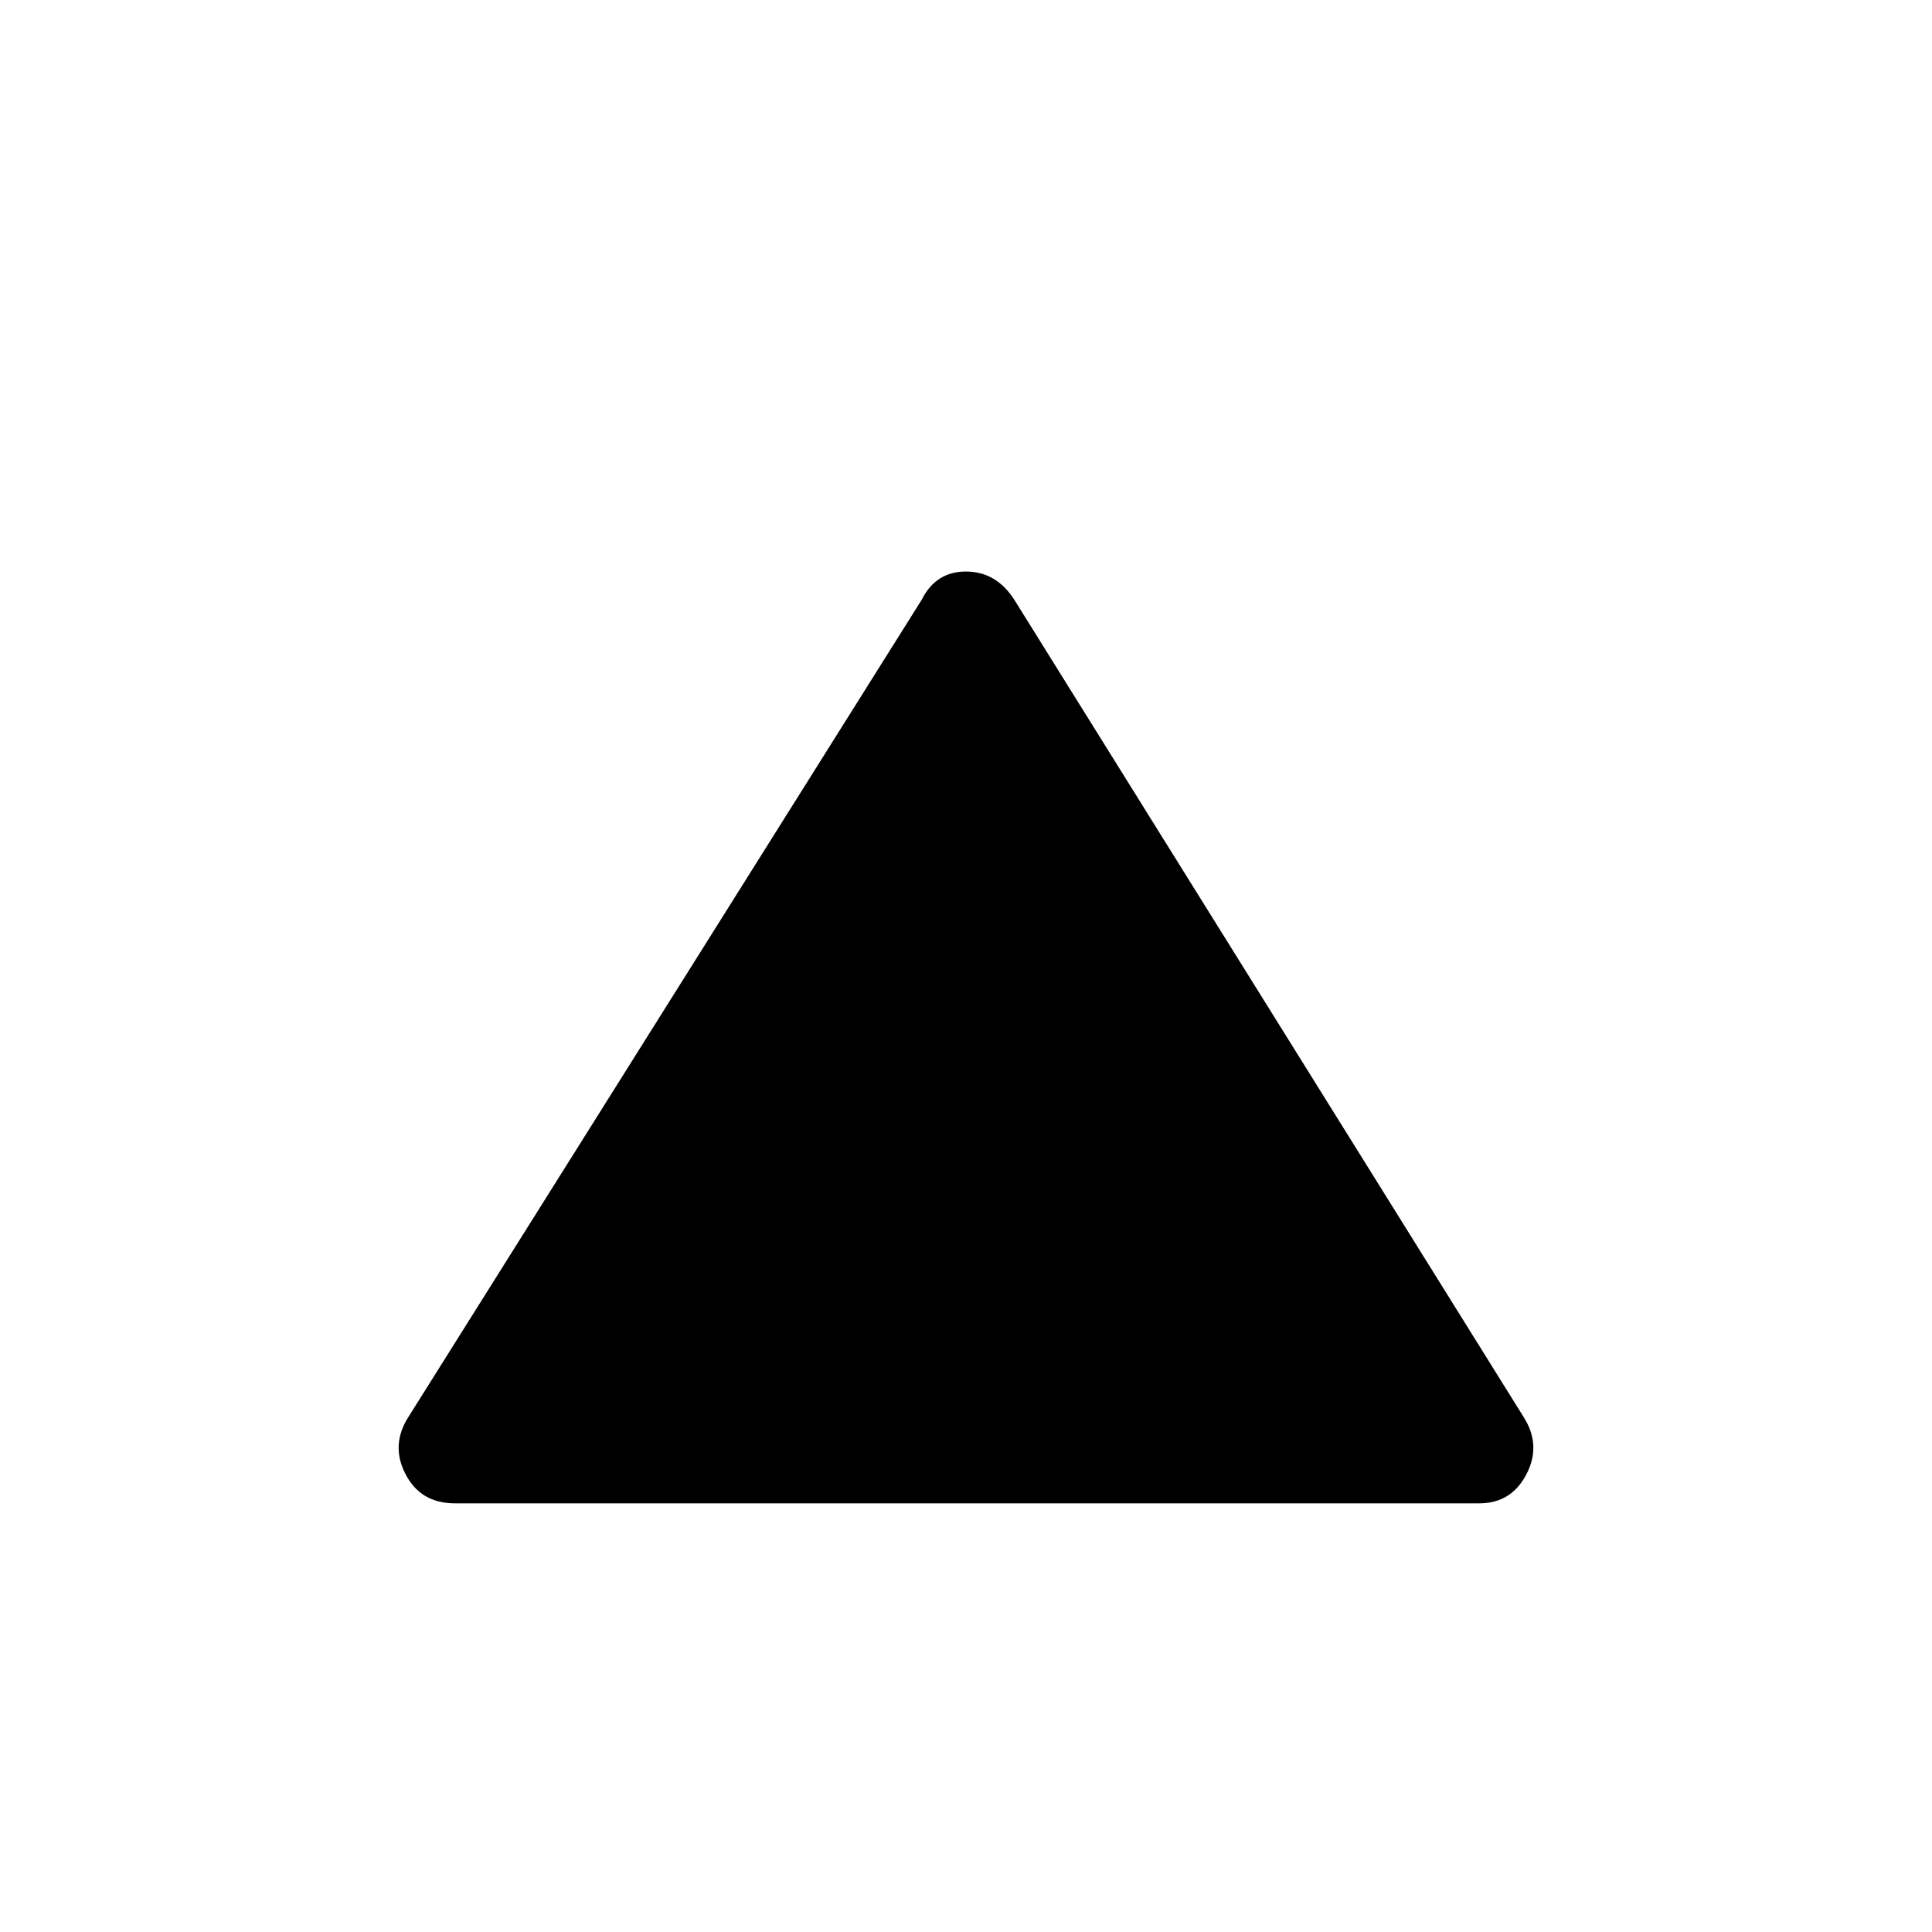 <svg xmlns="http://www.w3.org/2000/svg" height="40" width="40"><path d="M9.417 31.125q-.709 0-1.021-.604-.313-.604.062-1.188l10.625-16.916q.292-.584.917-.584t1 .584l10.542 16.916q.375.584.062 1.188-.312.604-.979.604Z"/></svg>